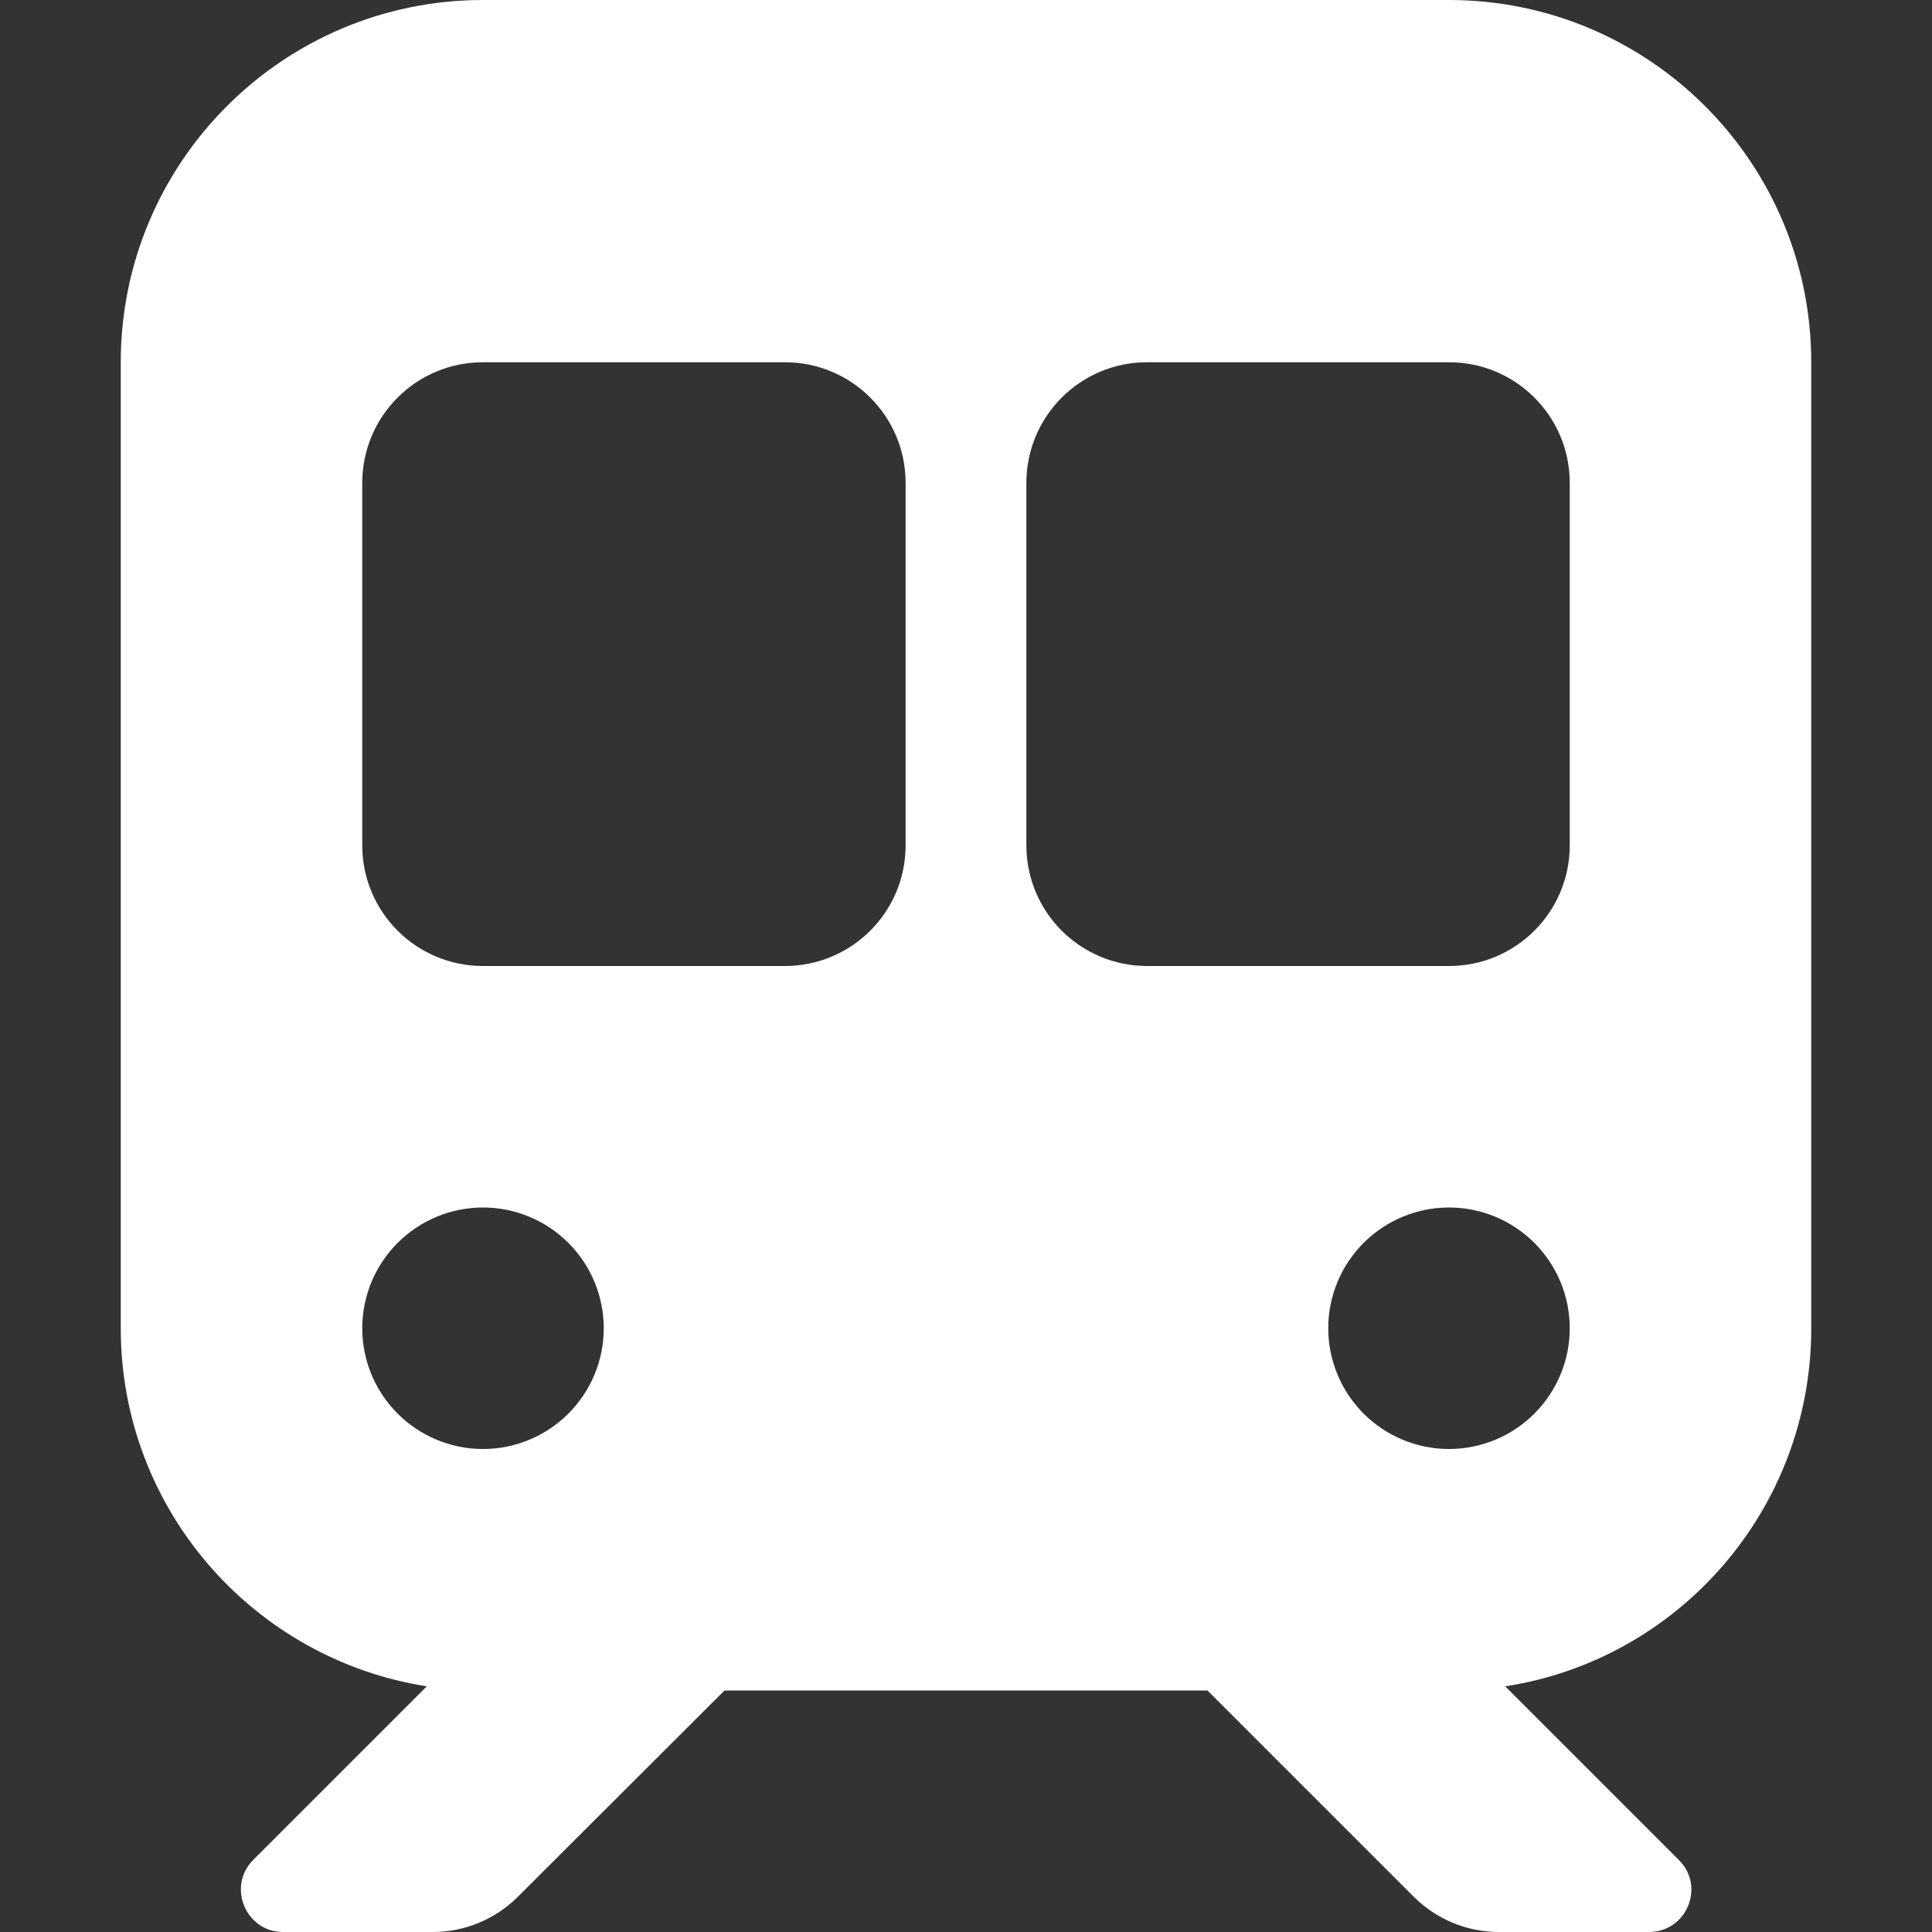 <svg width="32" height="32" viewBox="0 0 32 32" fill="none" xmlns="http://www.w3.org/2000/svg">
<rect x="0" y="0" width="32" height="32" fill="#333333" stroke="none"/>
<g clip-path="url(#clip0_225_668)">
<path d="M8 0C4.688 0 2 2.688 2 6V22C2 25 4.2 27.481 7.069 27.931L4.194 30.806C3.756 31.244 4.069 32 4.688 32H7.169C7.7 32 8.206 31.788 8.581 31.413L12 28H20L23.413 31.413C23.788 31.788 24.294 32 24.825 32H27.312C27.938 32 28.25 31.244 27.806 30.806L24.931 27.931C27.806 27.488 30 25 30 22V6C30 2.688 27.312 0 24 0H8ZM6 8C6 6.894 6.894 6 8 6H13C14.106 6 15 6.894 15 8V14C15 15.106 14.106 16 13 16H8C6.894 16 6 15.106 6 14V8ZM19 6H24C25.106 6 26 6.894 26 8V14C26 15.106 25.106 16 24 16H19C17.894 16 17 15.106 17 14V8C17 6.894 17.894 6 19 6ZM6 22C6 21.47 6.211 20.961 6.586 20.586C6.961 20.211 7.47 20 8 20C8.53 20 9.039 20.211 9.414 20.586C9.789 20.961 10 21.47 10 22C10 22.53 9.789 23.039 9.414 23.414C9.039 23.789 8.53 24 8 24C7.47 24 6.961 23.789 6.586 23.414C6.211 23.039 6 22.53 6 22ZM24 20C24.53 20 25.039 20.211 25.414 20.586C25.789 20.961 26 21.47 26 22C26 22.53 25.789 23.039 25.414 23.414C25.039 23.789 24.53 24 24 24C23.47 24 22.961 23.789 22.586 23.414C22.211 23.039 22 22.53 22 22C22 21.47 22.211 20.961 22.586 20.586C22.961 20.211 23.47 20 24 20Z" fill="white"/>
</g>
<defs>
<clipPath id="clip0_225_668">
<rect width="28" height="32" fill="white" transform="translate(2)"/>
</clipPath>
</defs>
</svg>
